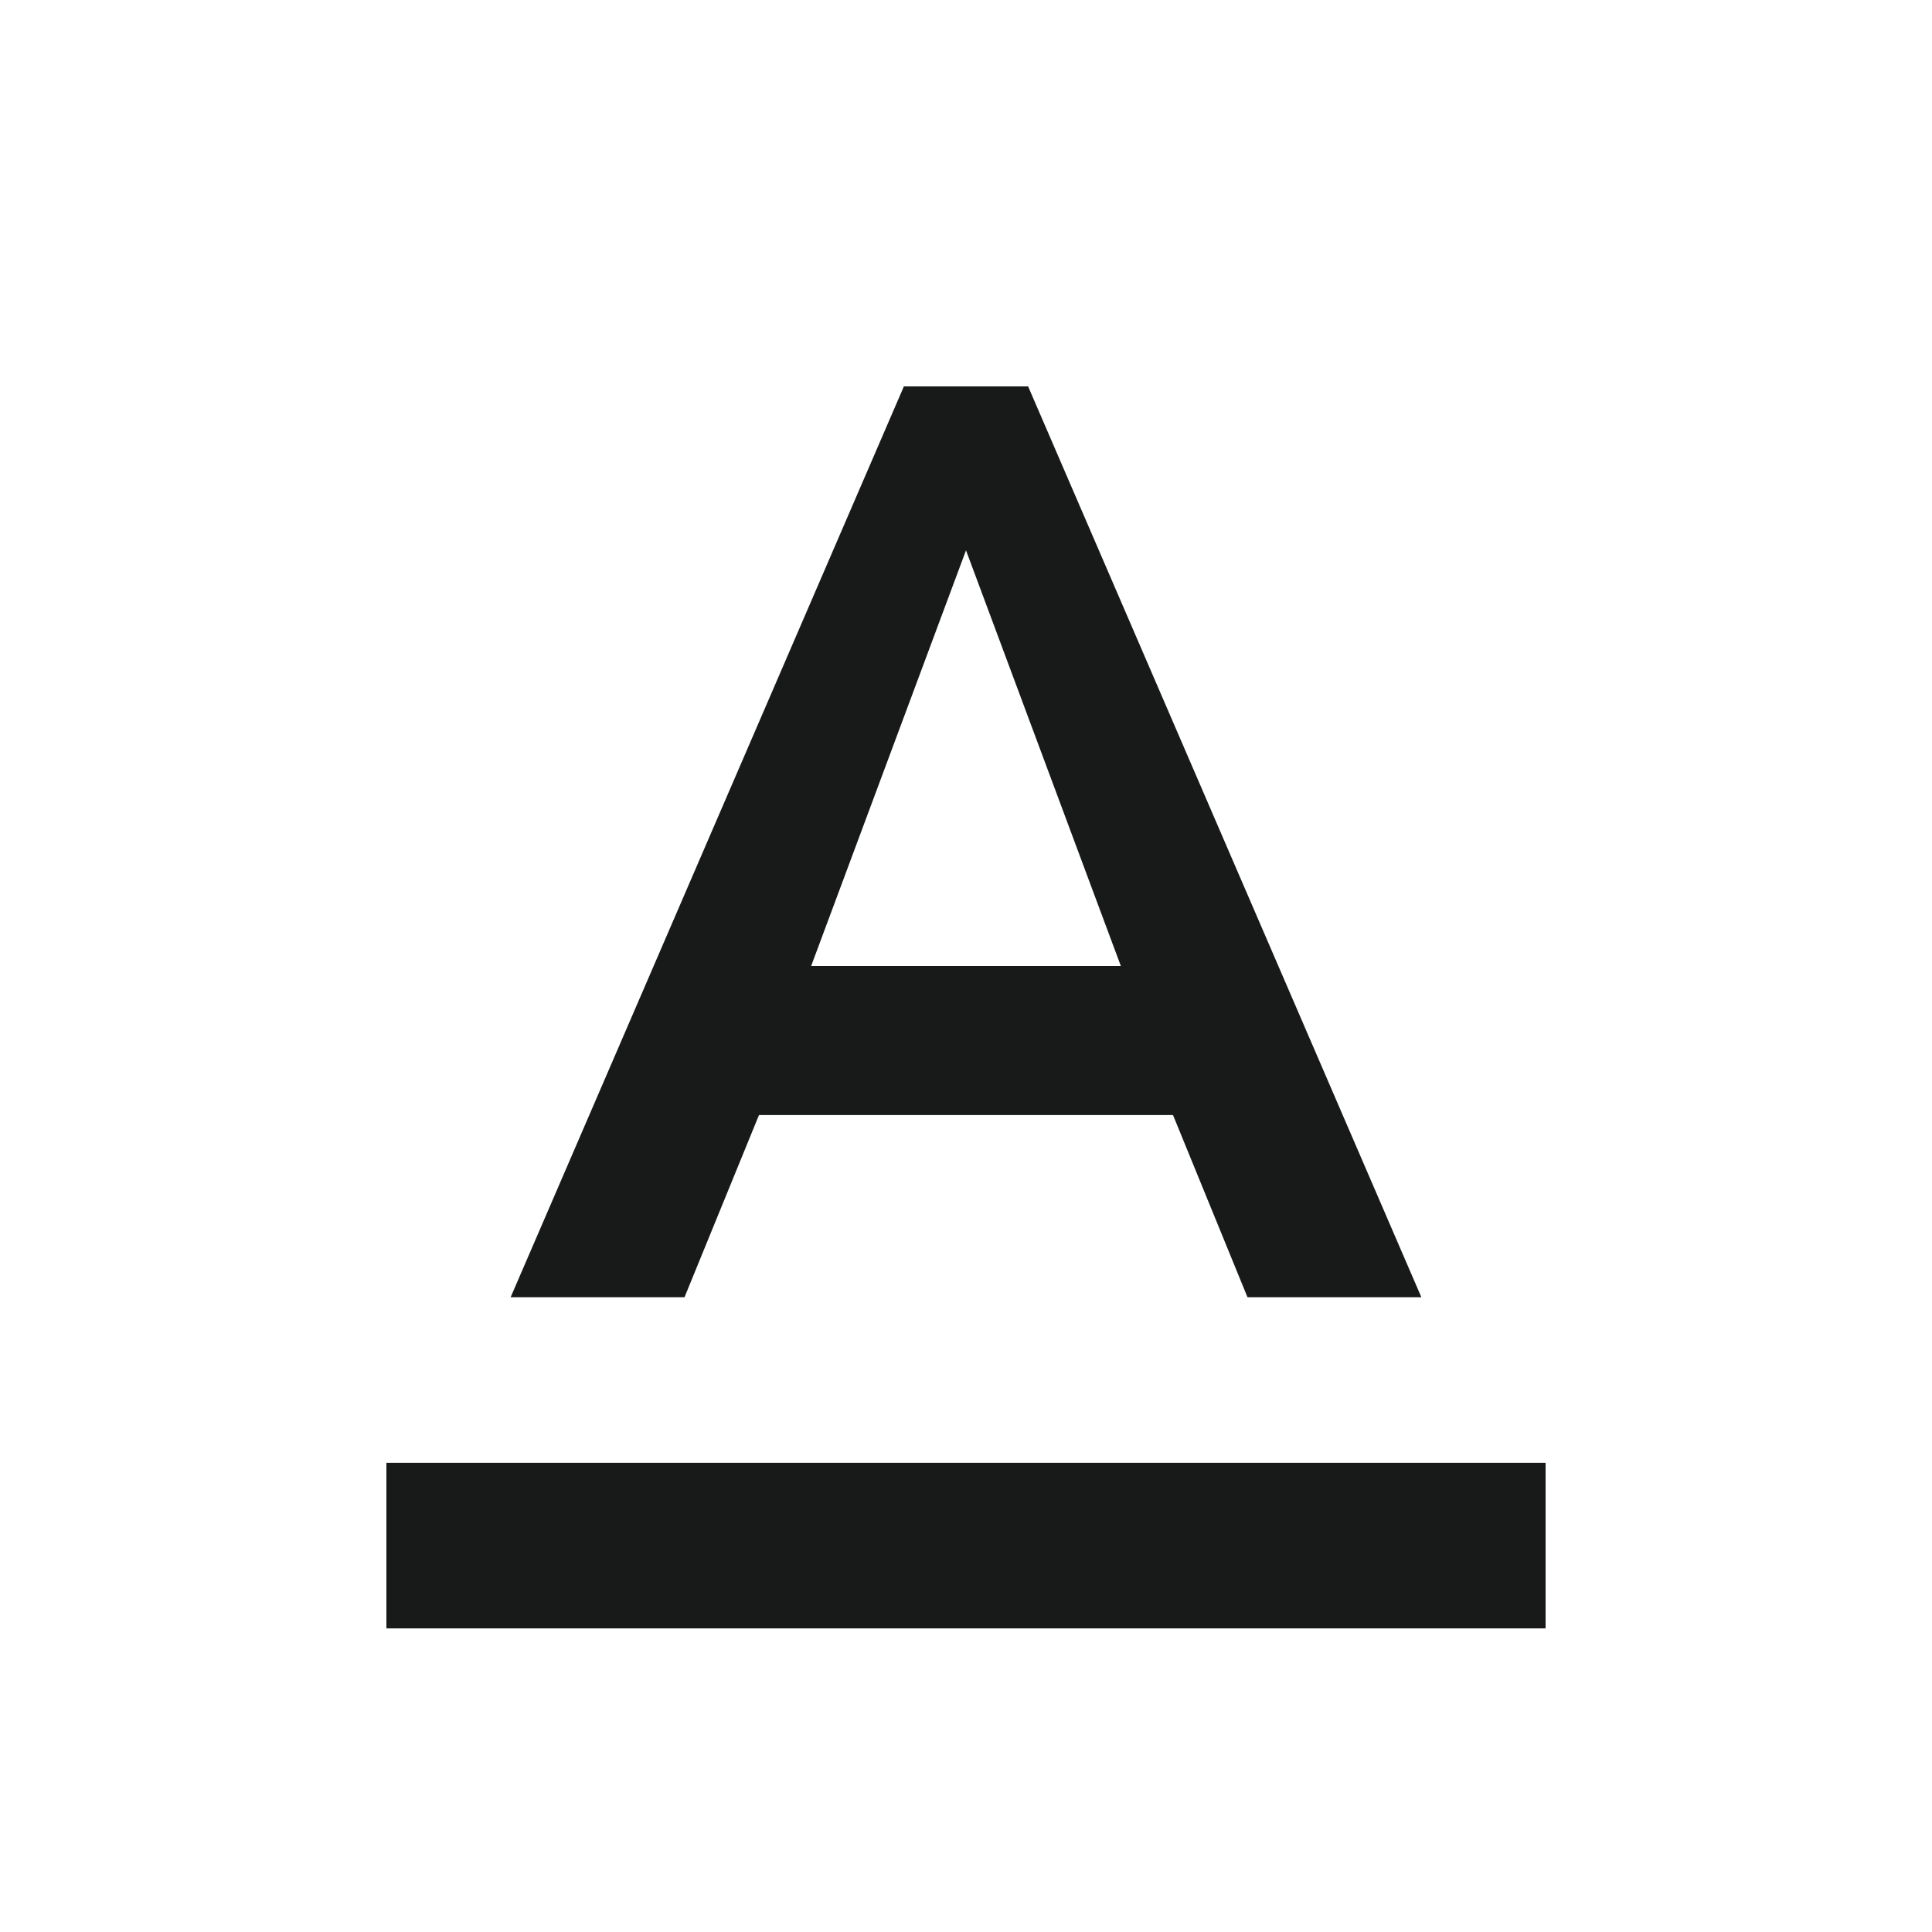<svg width="20" height="20" viewBox="0 0 20 20" fill="none" xmlns="http://www.w3.org/2000/svg">
<path d="M4 15.143V16.857H16V15.143H4ZM7.857 11.543H12.143L12.914 13.429H14.714L10.643 4H9.357L5.286 13.429H7.086L7.857 11.543ZM10 5.697L11.603 10H8.397L10 5.697Z" fill="#171A19"/>
</svg>
